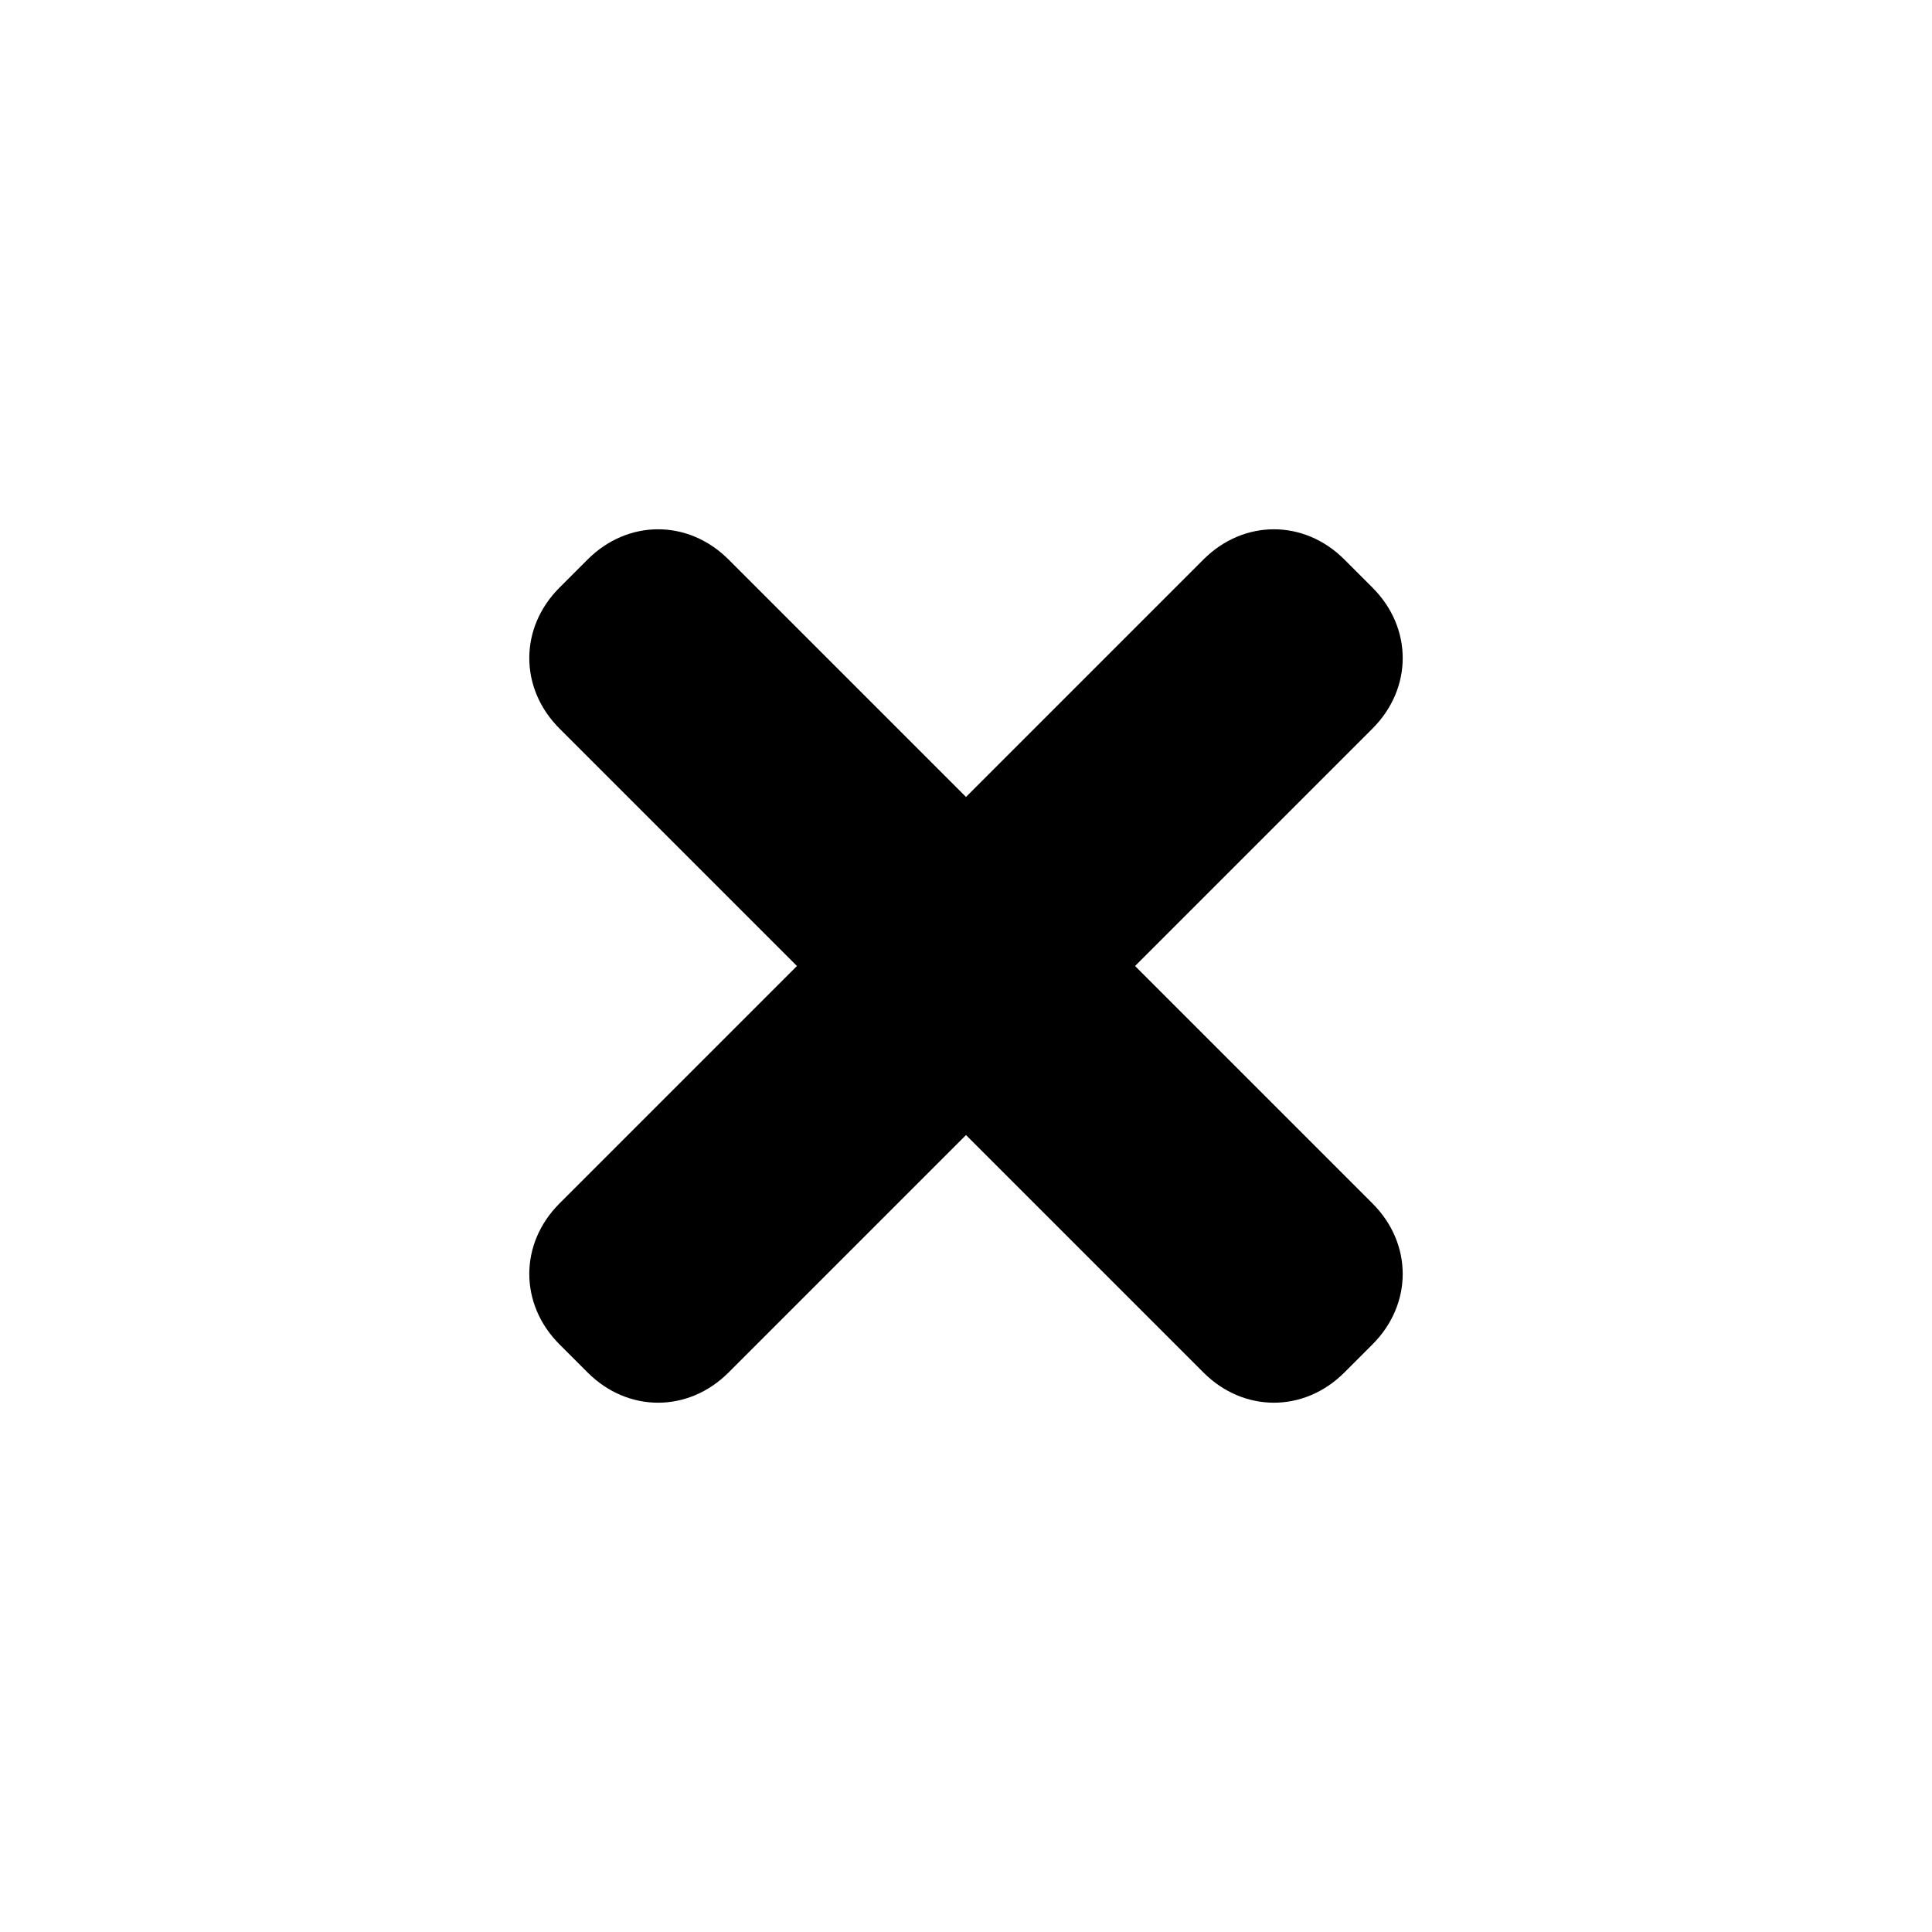 <?xml version="1.0" encoding="utf-8"?>
<!-- Generator: Adobe Illustrator 21.0.2, SVG Export Plug-In . SVG Version: 6.00 Build 0)  -->
<svg version="1.1" id="plus_copy" xmlns="http://www.w3.org/2000/svg" xmlns:xlink="http://www.w3.org/1999/xlink" x="0px" y="0px"
	 viewBox="0 0 48 48" style="enable-background:new 0 0 48 48;" xml:space="preserve">
<path d="M28.2,24l5.9-5.9c1-1,1-2.5,0-3.5l-0.7-0.7c-1-1-2.5-1-3.5,0L24,19.8l-5.9-5.9c-1-1-2.5-1-3.5,0l-0.7,0.7c-1,1-1,2.5,0,3.5
	l5.9,5.9l-5.9,5.9c-1,1-1,2.5,0,3.5l0.7,0.7c1,1,2.5,1,3.5,0l5.9-5.9l5.9,5.9c1,1,2.5,1,3.5,0l0.7-0.7c1-1,1-2.5,0-3.5L28.2,24z"/>
</svg>
